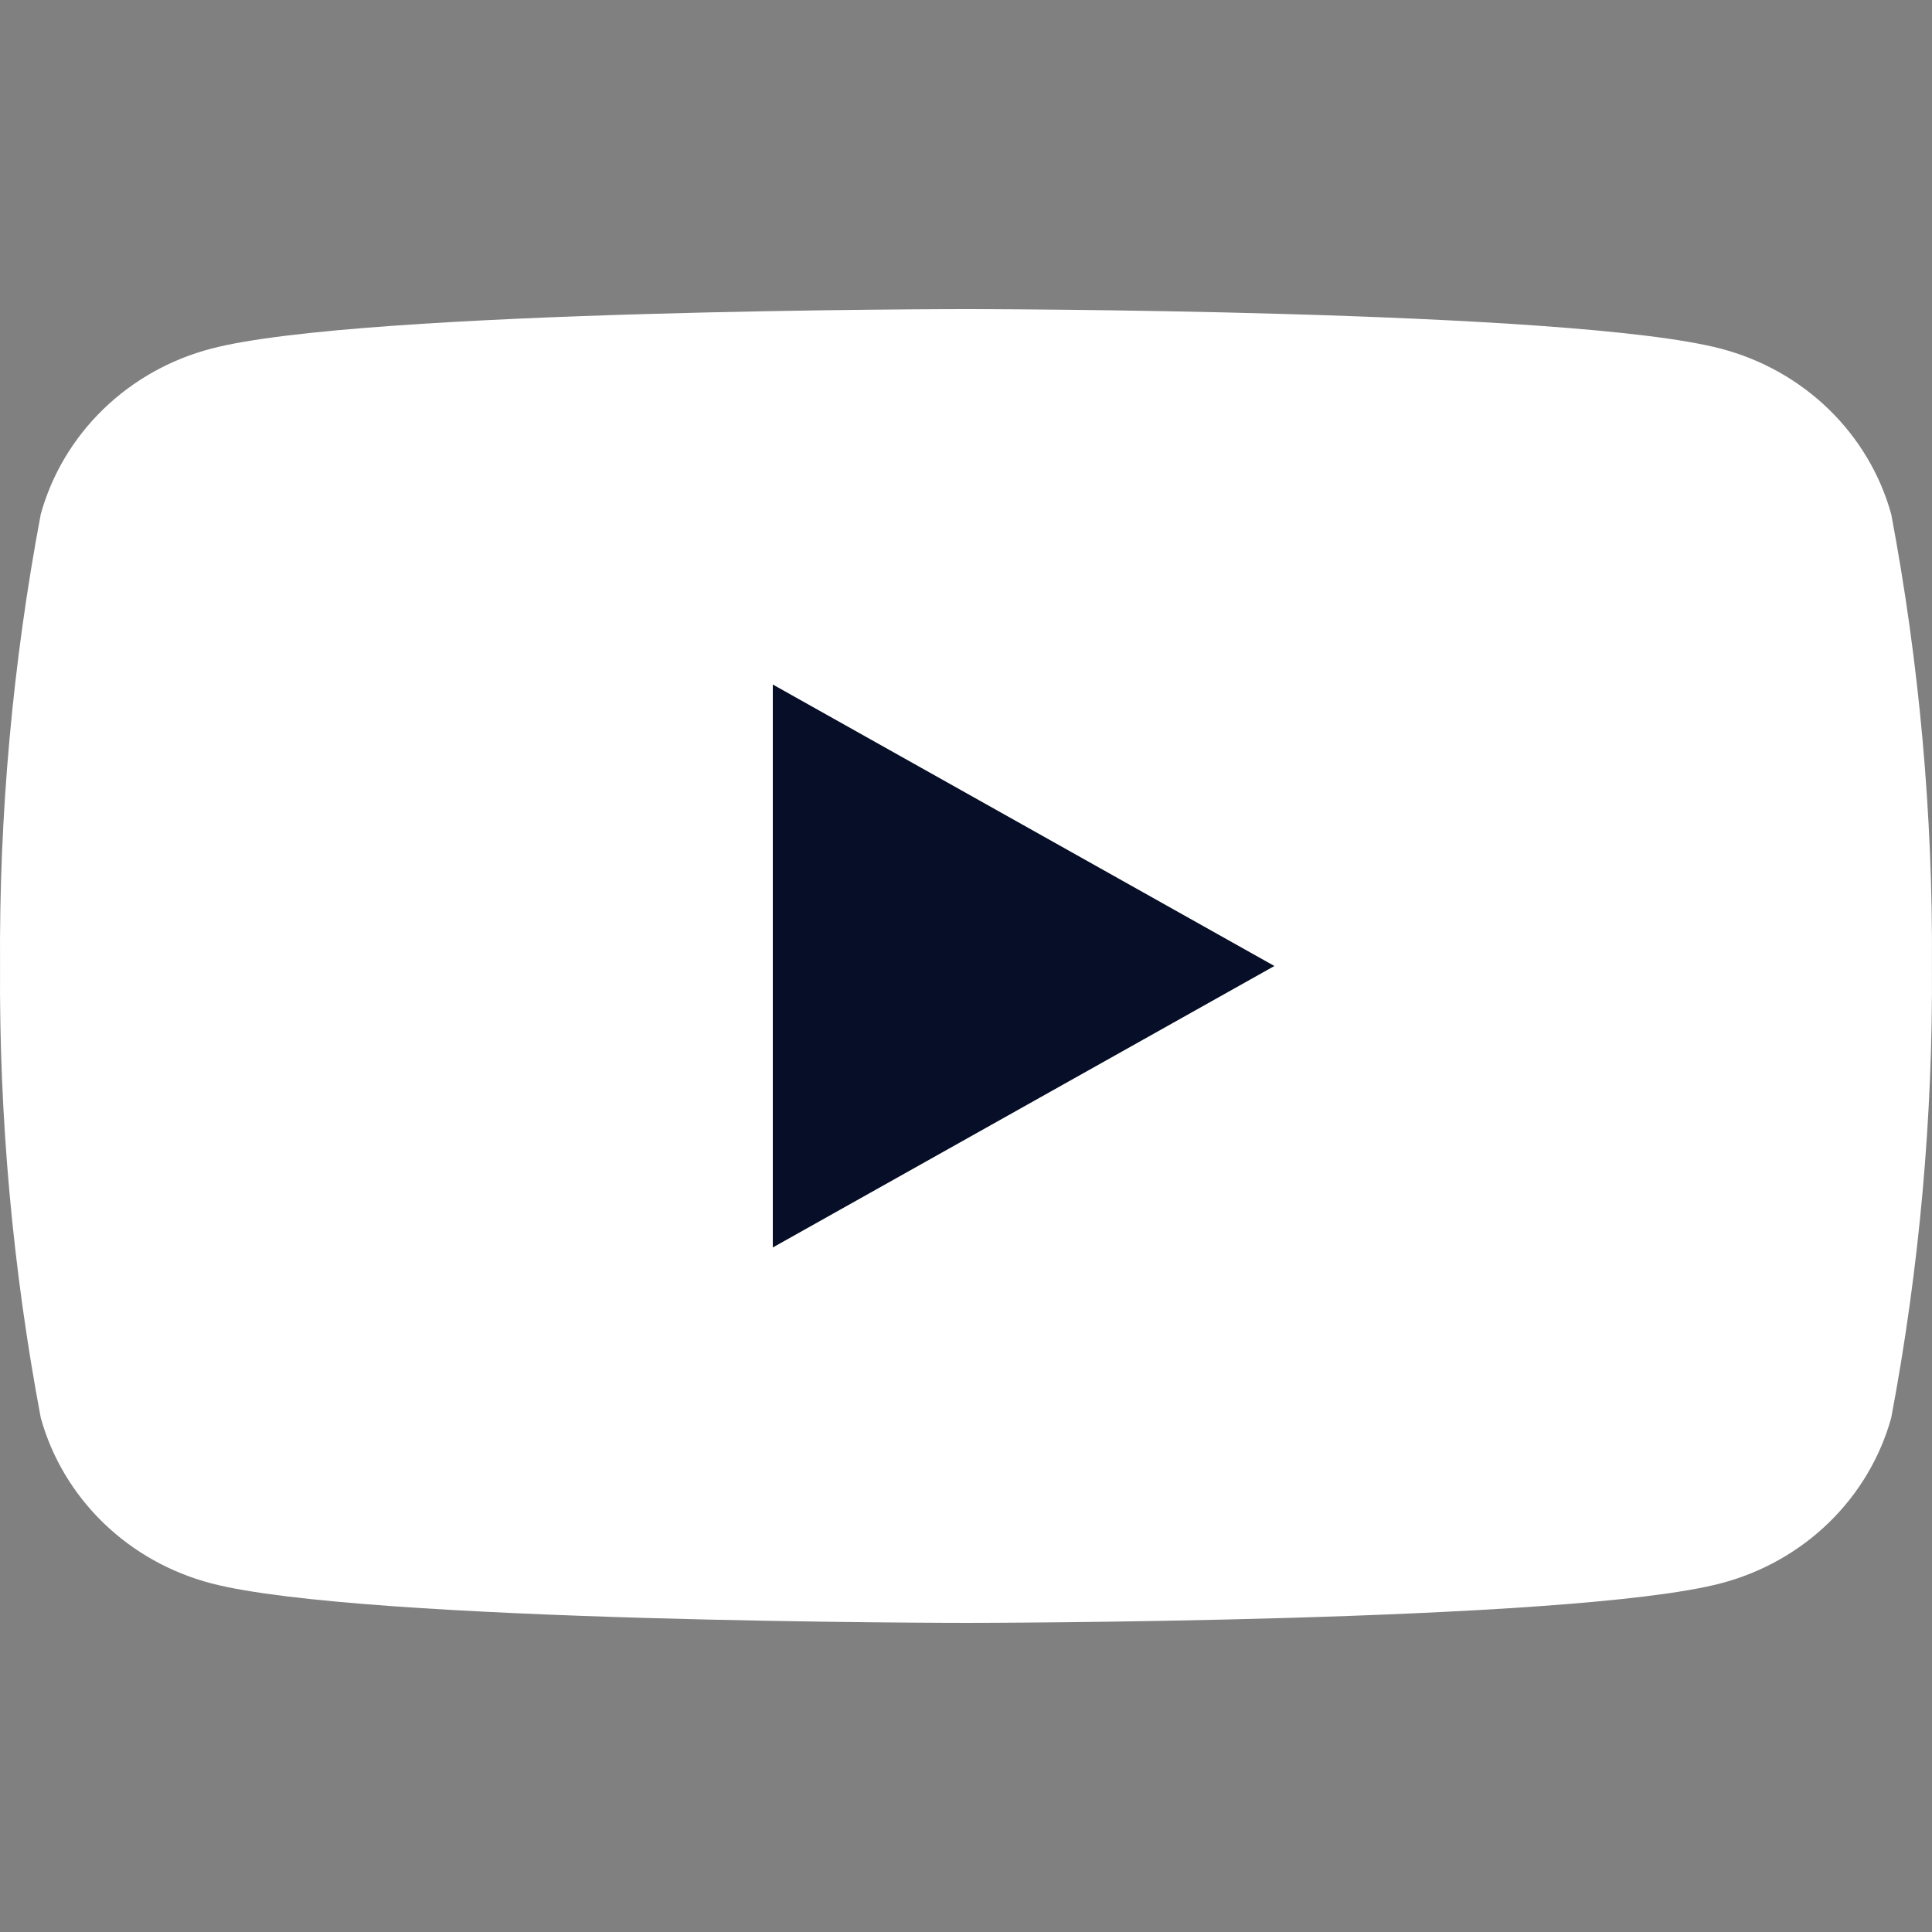 <svg width="563" height="563" viewBox="0 0 563 563" fill="none" xmlns="http://www.w3.org/2000/svg">
<rect x="0" y="0" width="563" height="563" fill="#808080" stroke="none"/>
<g clip-path="url(#clip0_106_168)">
<path d="M225.199 363.573V199.423L371.579 281.498L225.199 363.573Z" fill="#060F27"/>
<path d="M551.121 149.848C547.918 138.286 541.644 127.743 532.929 119.276C524.213 110.809 513.361 104.715 501.459 101.602C457.628 90.078 281.499 90.078 281.499 90.078C281.499 90.078 105.37 90.078 61.539 101.602C49.637 104.715 38.785 110.809 30.069 119.276C21.354 127.743 15.08 138.286 11.877 149.848C3.692 193.274 -0.279 237.351 0.014 281.498C-0.279 325.645 3.692 369.722 11.877 413.148C15.08 424.711 21.354 435.253 30.069 443.72C38.785 452.187 49.637 458.282 61.539 461.394C105.37 472.918 281.499 472.918 281.499 472.918C281.499 472.918 457.628 472.918 501.459 461.394C513.361 458.282 524.213 452.187 532.929 443.72C541.644 435.253 547.918 424.711 551.121 413.148C559.306 369.722 563.277 325.645 562.984 281.498C563.277 237.351 559.306 193.274 551.121 149.848ZM225.202 363.535V199.461L371.373 281.498L225.202 363.535Z" fill="white"/>
</g>
<defs>
<clipPath id="clip0_106_168">
<rect width="563" height="563" fill="white"/>
</clipPath>
</defs>
</svg>
